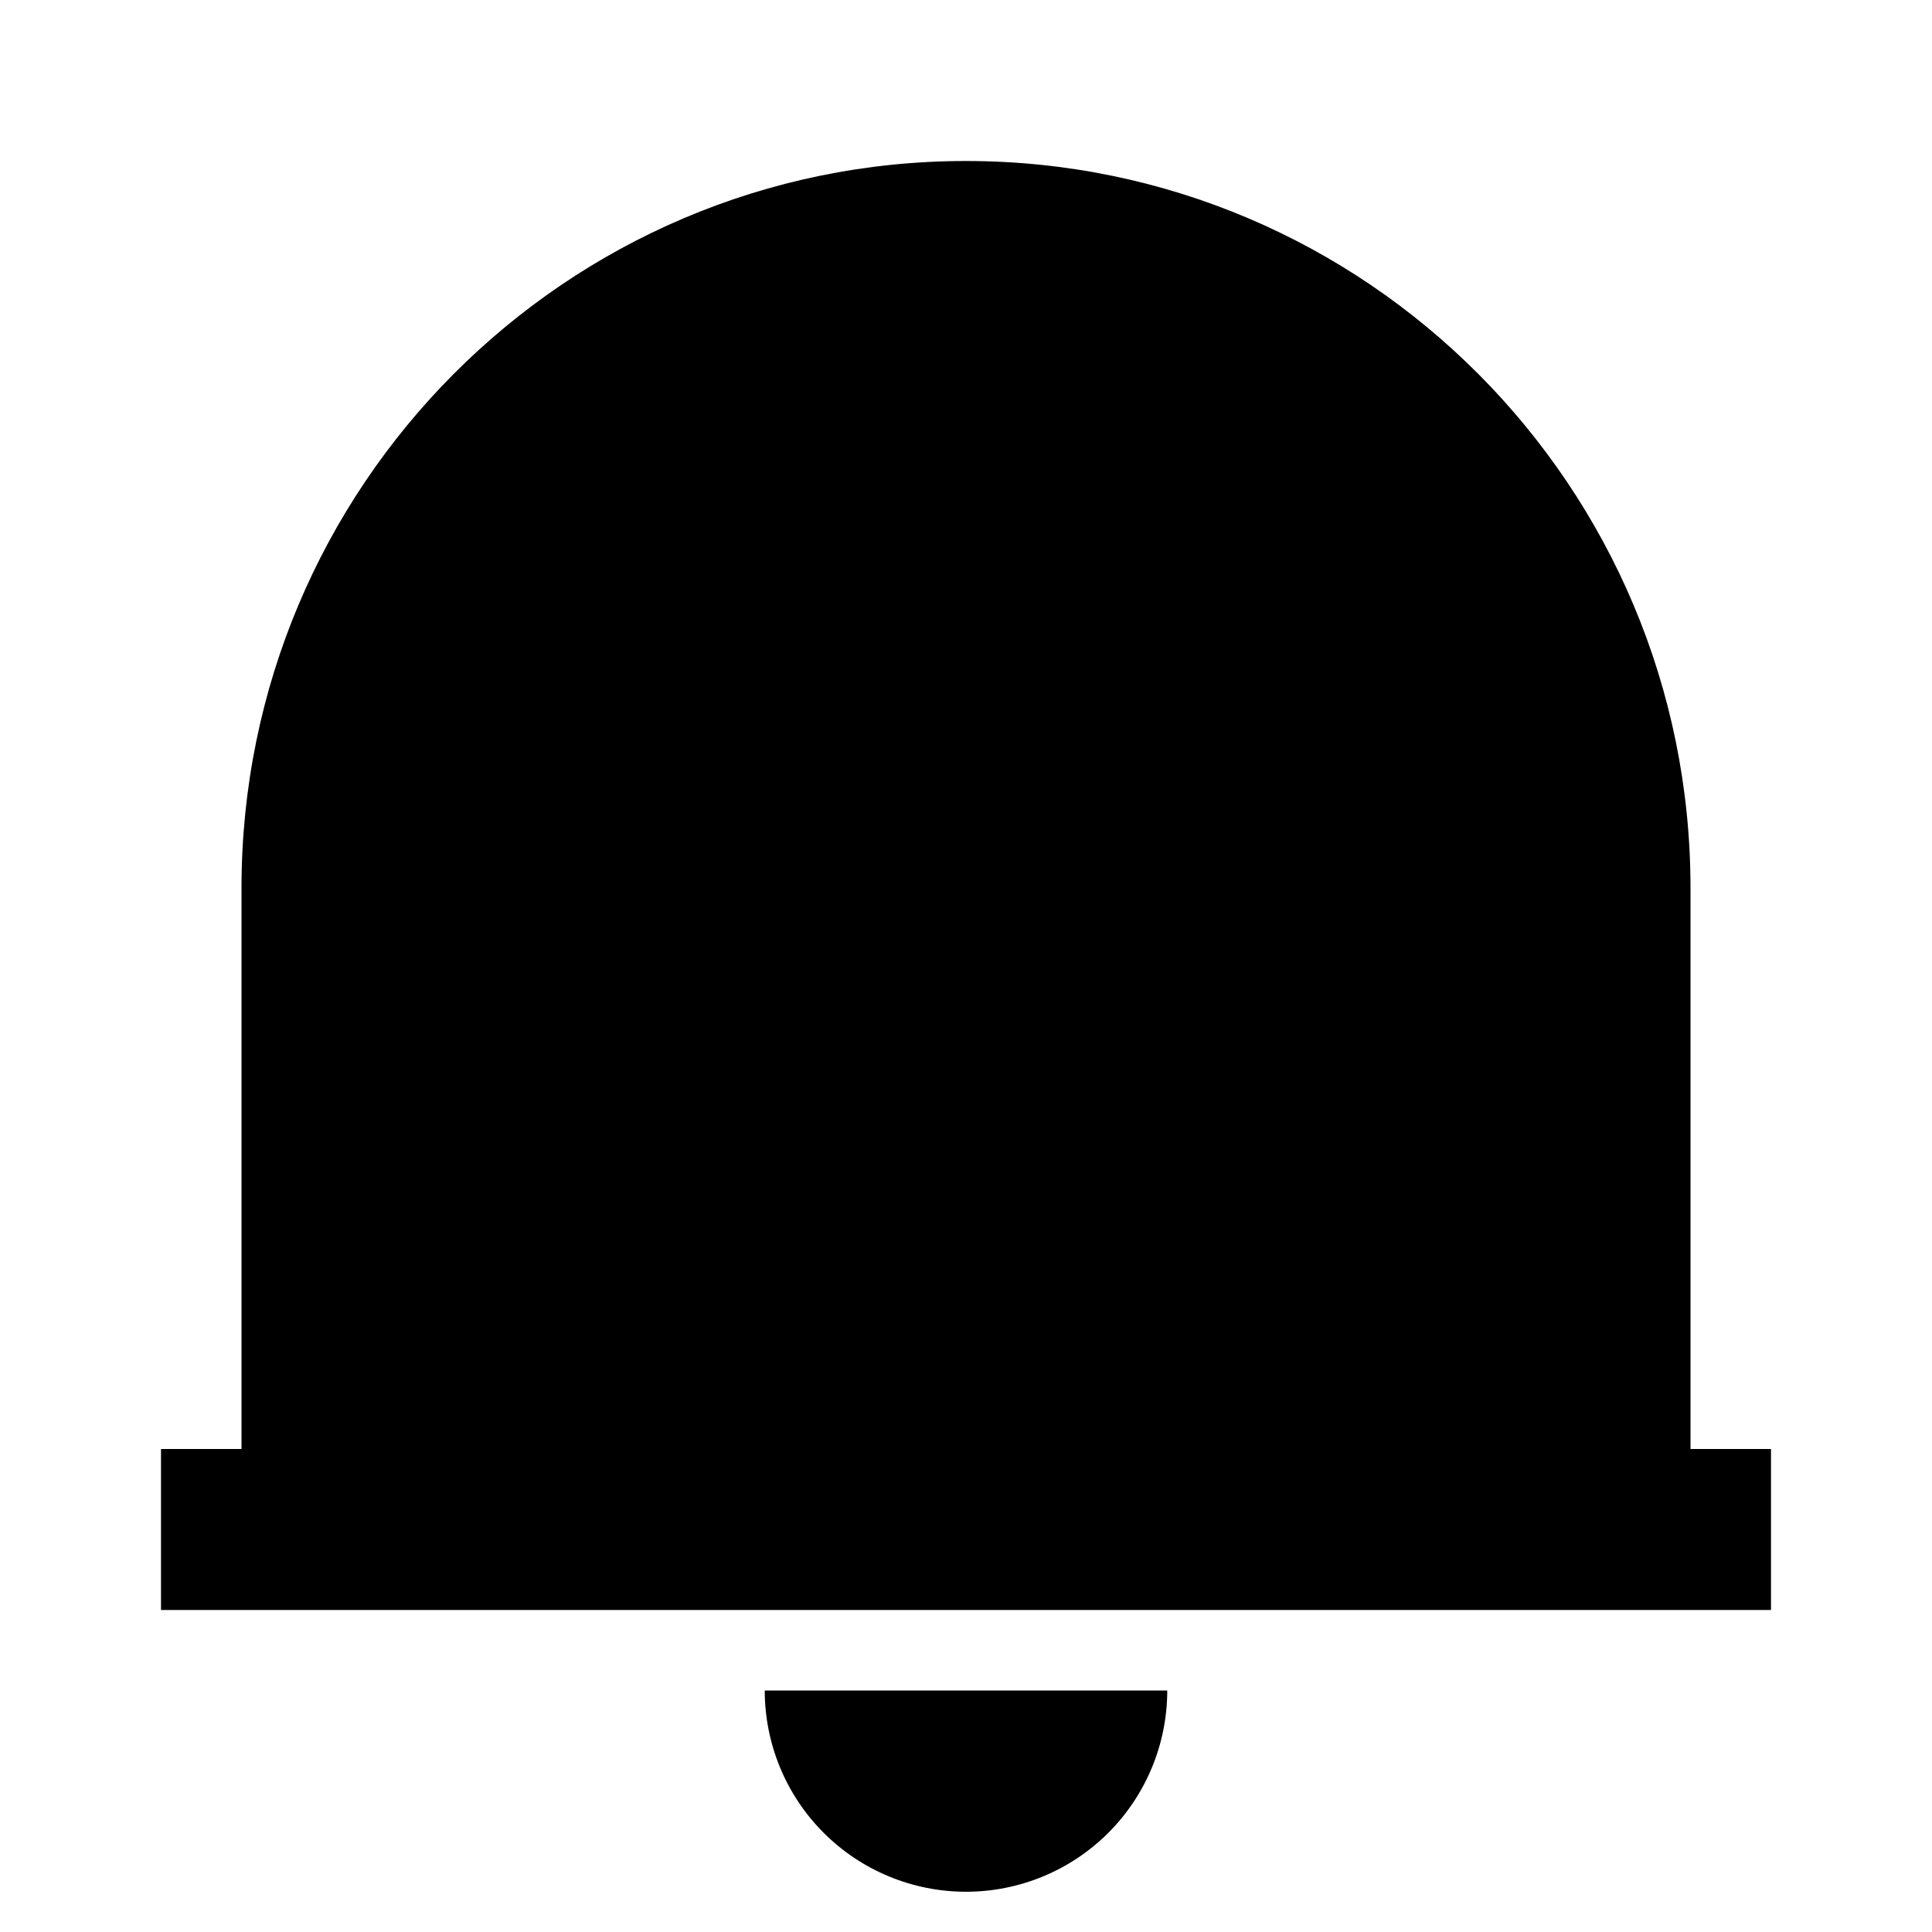 <svg width="24" height="24" viewBox="0 0 24 24"  xmlns="http://www.w3.org/2000/svg">
<g id="notification-2-fill" clip-path="url(#clip0_8_7036)">
<g id="Group">
<path id="Vector" d="M22 20H2V18H3V11.031C3 6.043 7.03 2 12 2C16.97 2 21 6.043 21 11.031V18H22V20ZM9.5 21H14.5C14.5 21.663 14.237 22.299 13.768 22.768C13.299 23.237 12.663 23.5 12 23.5C11.337 23.5 10.701 23.237 10.232 22.768C9.763 22.299 9.5 21.663 9.5 21Z" />
</g>
</g>
<defs>
<clipPath id="clip0_8_7036">
<rect width="24" height="24" fill="white"/>
</clipPath>
</defs>
</svg>

